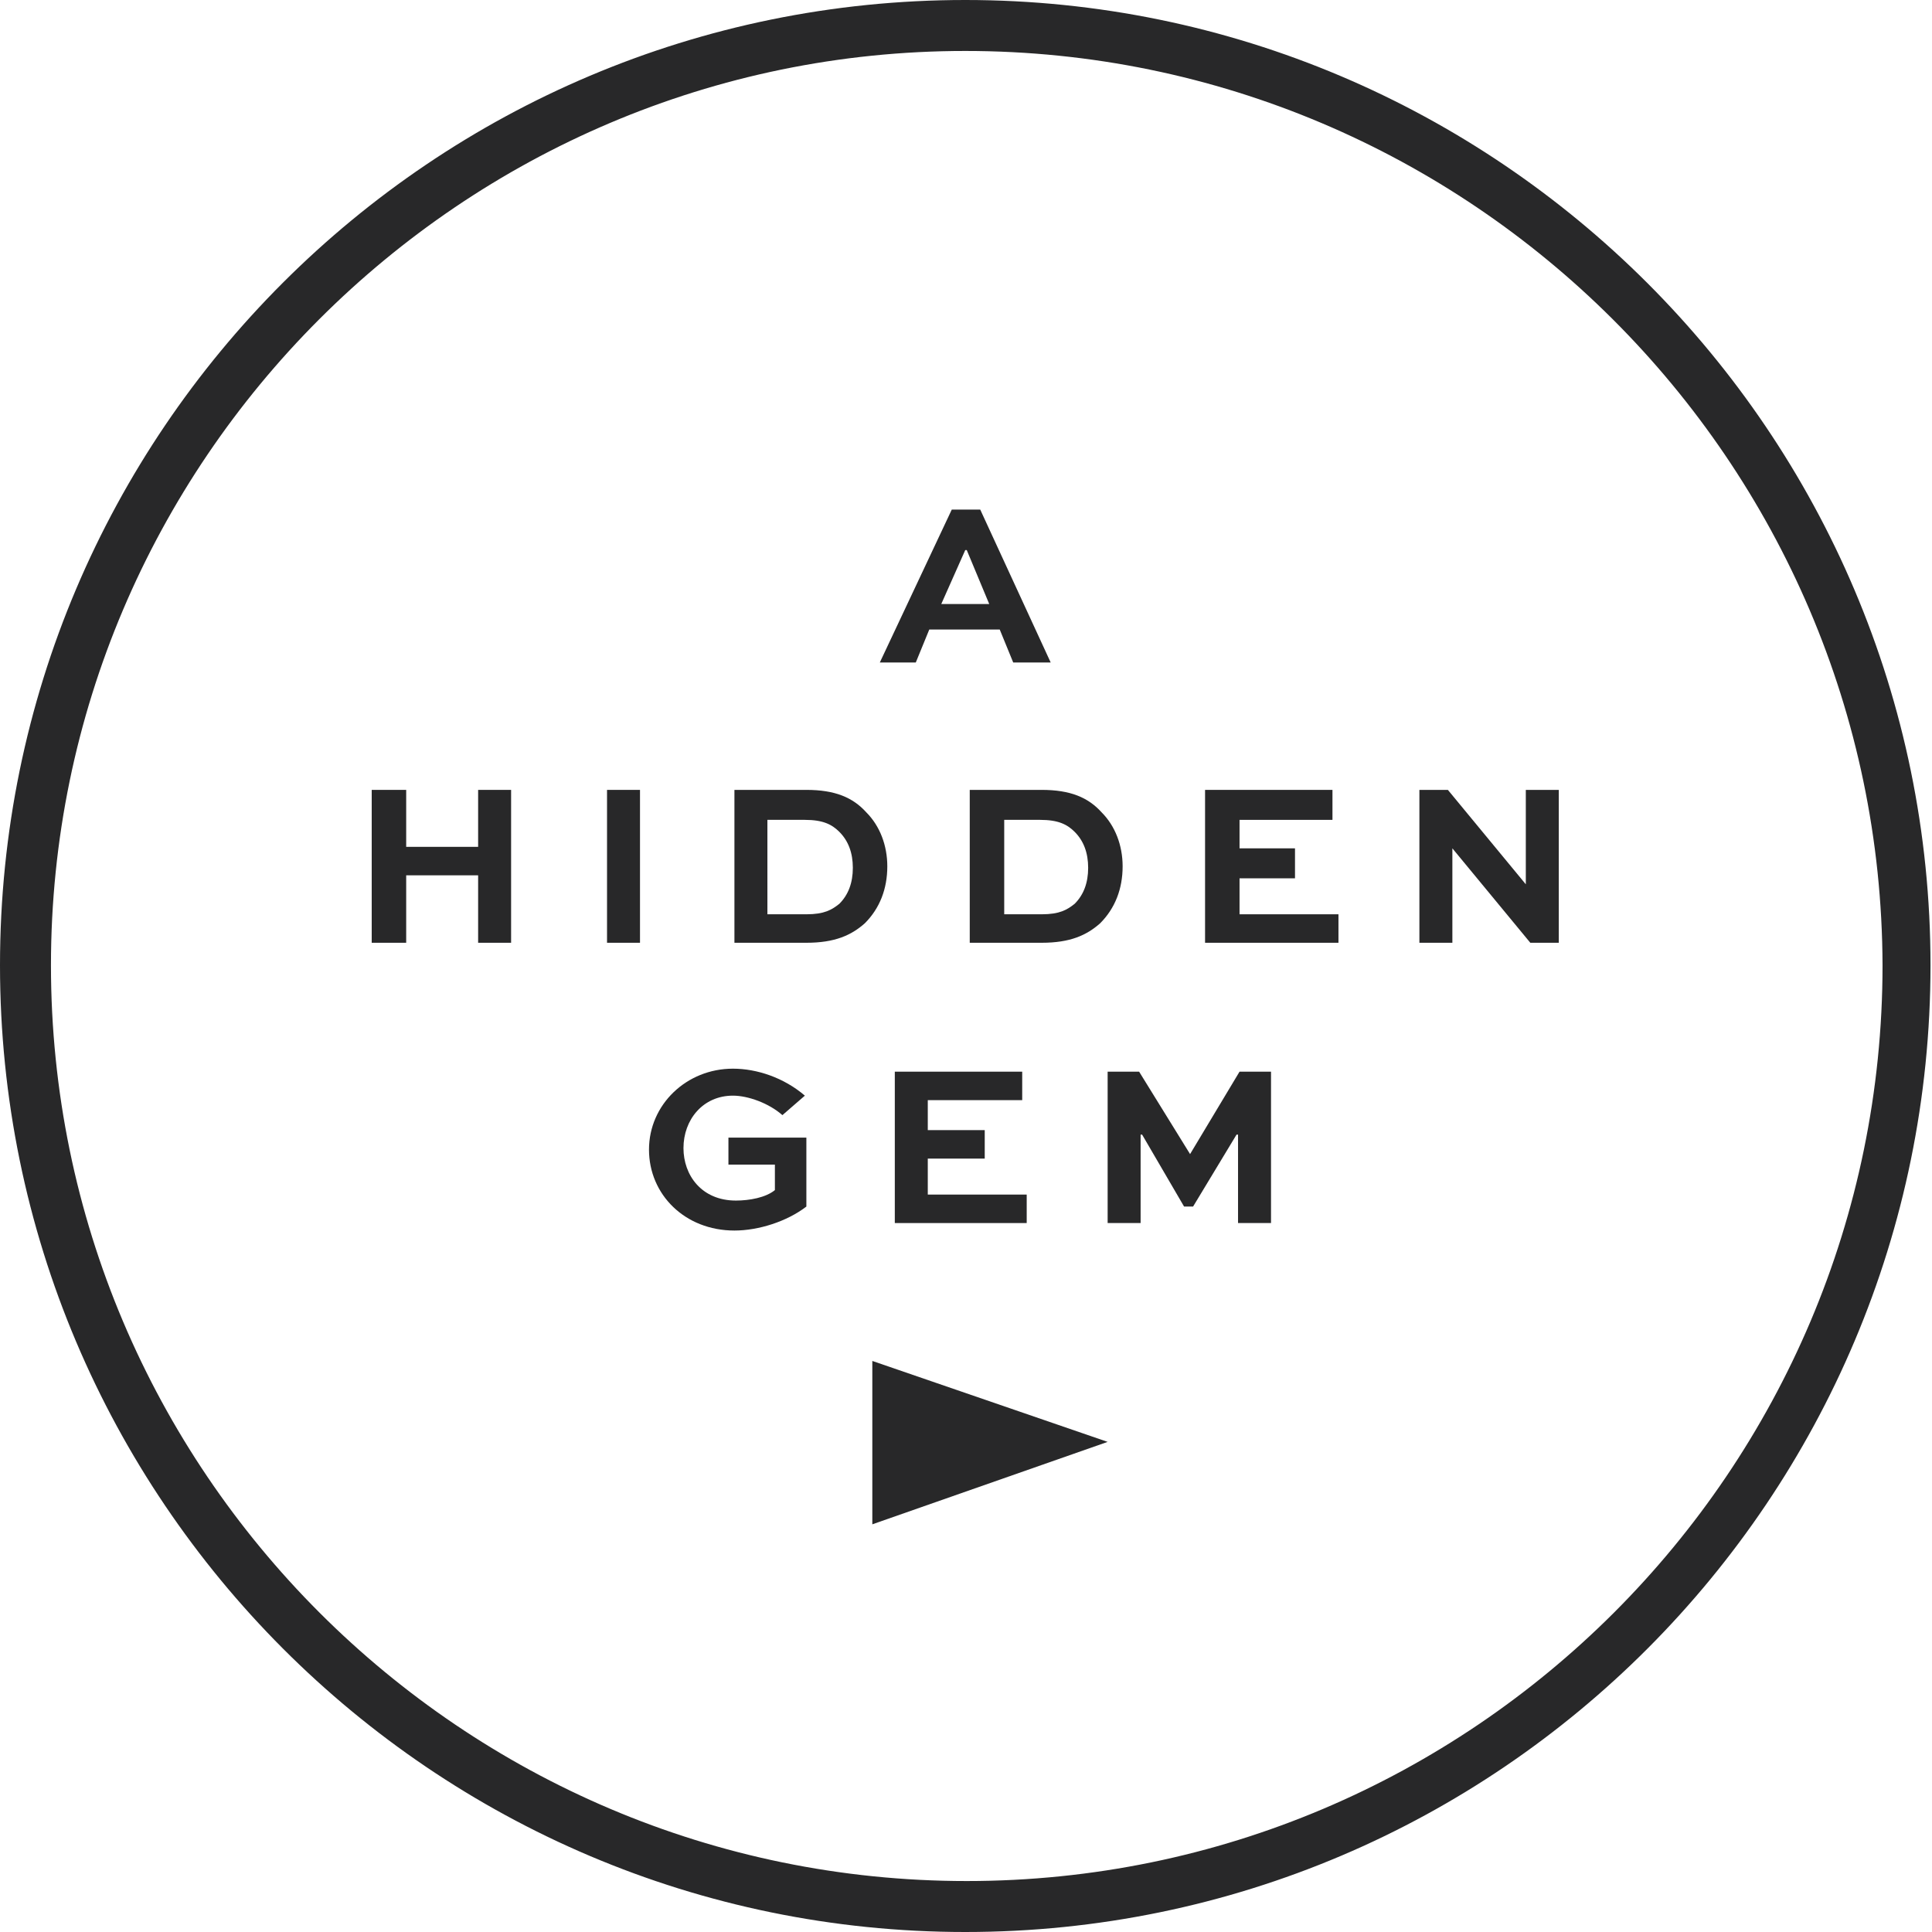 <?xml version="1.0" encoding="utf-8"?>
<!-- Generator: Adobe Illustrator 25.1.0, SVG Export Plug-In . SVG Version: 6.00 Build 0)  -->
<svg version="1.1" id="Layer_1" xmlns="http://www.w3.org/2000/svg" xmlns:xlink="http://www.w3.org/1999/xlink" x="0px" y="0px"
	 viewBox="0 0 128.9 128.9" style="enable-background:new 0 0 128.9 128.9;" xml:space="preserve">
<style type="text/css">
	.st0{fill:#282829;}
</style>
<g>
	<path class="st0" d="M64.4,128.9C28.9,128.9,0,100,0,64.4S28.9,0,64.4,0s64.4,28.9,64.4,64.4S100,128.9,64.4,128.9z M64.4,3.4
		C30.8,3.4,3.4,30.8,3.4,64.4c0,33.7,27.4,61.1,61.1,61.1s61.1-27.4,61.1-61.1C125.5,30.8,98.1,3.4,64.4,3.4z"/>
	<polygon class="st0" points="73.9,96.2 58.2,101.7 58.2,96.2 58.2,90.8 	"/>
	<path class="st0" d="M62.8,40.3H66l-1.5-3.6h-0.1L62.8,40.3z M63.5,34h1.9l4.7,10.2h-2.5L66.7,42H62l-0.9,2.2h-2.4L63.5,34z"/>
	<polygon class="st0" points="24.8,62.9 24.8,52.7 27.1,52.7 27.1,56.5 31.9,56.5 31.9,52.7 34.1,52.7 34.1,62.9 31.9,62.9 
		31.9,58.4 27.1,58.4 27.1,62.9 	"/>
	<rect x="40.5" y="52.7" class="st0" width="2.2" height="10.2"/>
	<path class="st0" d="M53.8,61c1.2,0,1.7-0.3,2.2-0.7c0.6-0.6,0.9-1.4,0.9-2.4c0-1-0.3-1.8-0.9-2.4c-0.5-0.5-1.1-0.8-2.3-0.8h-2.5
		V61H53.8z M49,62.9V52.7h4.8c1.9,0,3.1,0.5,4,1.5c0.9,0.9,1.4,2.2,1.4,3.6c0,1.5-0.5,2.8-1.5,3.8c-0.9,0.8-2,1.3-3.9,1.3H49z"/>
	<path class="st0" d="M69.5,61c1.2,0,1.7-0.3,2.2-0.7c0.6-0.6,0.9-1.4,0.9-2.4c0-1-0.3-1.8-0.9-2.4c-0.5-0.5-1.1-0.8-2.3-0.8H67V61
		H69.5z M64.7,62.9V52.7h4.8c1.9,0,3.1,0.5,4,1.5c0.9,0.9,1.4,2.2,1.4,3.6c0,1.5-0.5,2.8-1.5,3.8c-0.9,0.8-2,1.3-3.9,1.3H64.7z"/>
	<polygon class="st0" points="86.4,58.6 82.7,58.6 82.7,61 89.3,61 89.3,62.9 80.4,62.9 80.4,52.7 88.9,52.7 88.9,54.7 82.7,54.7 
		82.7,56.6 86.4,56.6 	"/>
	<polygon class="st0" points="104,52.7 104,62.9 102.1,62.9 96.9,56.6 96.9,56.6 96.9,62.9 94.7,62.9 94.7,52.7 96.6,52.7 101.8,59 
		101.8,59 101.8,52.7 	"/>
	<path class="st0" d="M52.2,74.4c-0.9-0.8-2.3-1.3-3.3-1.3c-2,0-3.3,1.6-3.3,3.5c0,1.8,1.2,3.5,3.5,3.5c0.9,0,2-0.2,2.6-0.7v-1.7
		h-3.1v-1.8h5.2v4.6c-1.3,1-3.2,1.6-4.8,1.6c-3.3,0-5.7-2.4-5.7-5.4c0-3,2.5-5.4,5.6-5.4c1.6,0,3.4,0.6,4.8,1.8L52.2,74.4z"/>
	<polygon class="st0" points="65.7,77.3 61.9,77.3 61.9,79.7 68.5,79.7 68.5,81.6 59.7,81.6 59.7,71.5 68.2,71.5 68.2,73.4 
		61.9,73.4 61.9,75.4 65.7,75.4 	"/>
	<polygon class="st0" points="82.6,81.6 82.6,75.7 82.5,75.7 79.6,80.5 79,80.5 76.2,75.7 76.1,75.7 76.1,81.6 73.9,81.6 73.9,71.5 
		76,71.5 79.4,77 79.4,77 82.7,71.5 84.8,71.5 84.8,81.6 	"/>
</g>
</svg>
